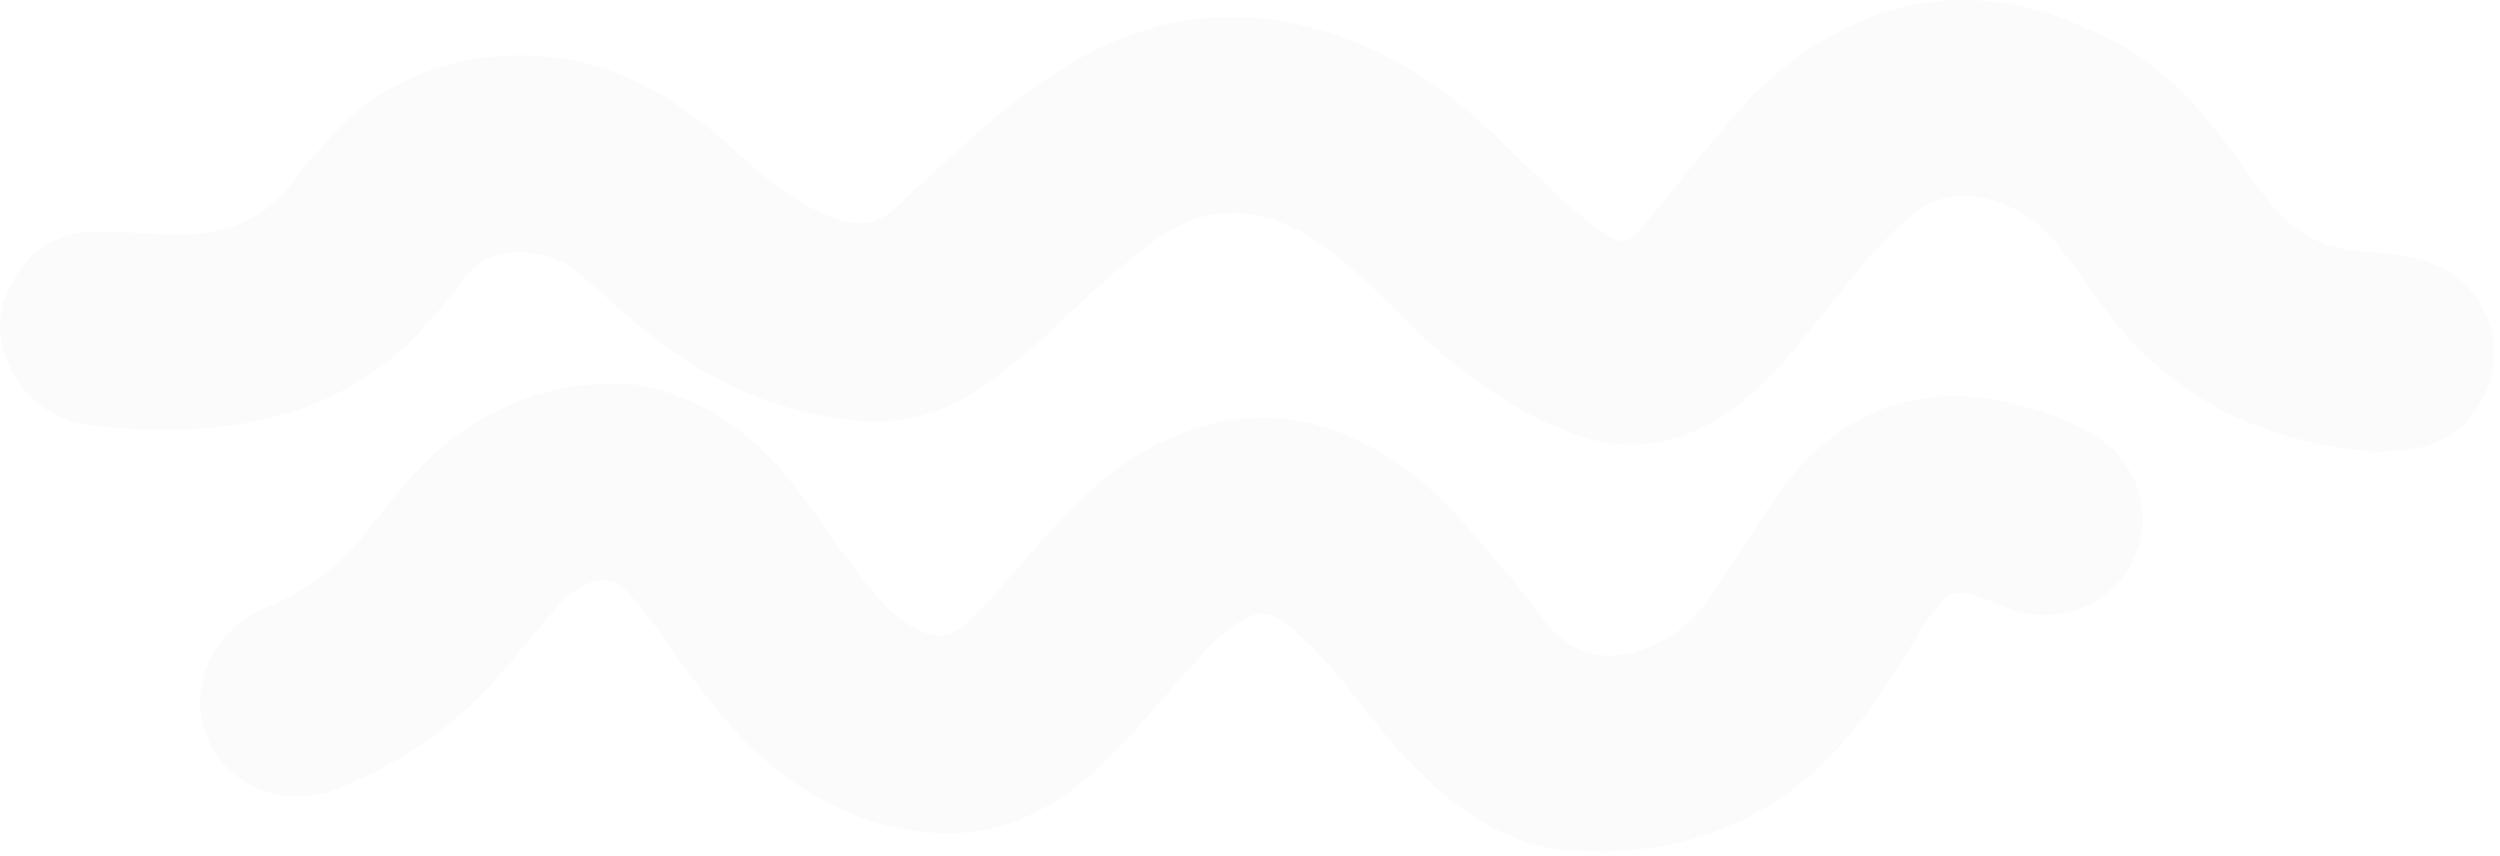 <svg width="336" height="115" viewBox="0 0 336 115" fill="none" xmlns="http://www.w3.org/2000/svg">
<path d="M316.521 60.443C300.854 58.529 289.509 51.442 281.282 39.276C279.693 36.929 277.902 34.722 276.173 32.468C273.904 29.503 270.818 27.805 267.283 26.786C263.717 25.752 260.476 26.292 257.497 28.577C252.836 32.143 249.347 36.806 245.705 41.314C241.831 46.116 238.142 51.072 233.094 54.792C226.21 59.887 218.863 61.23 210.775 58.05C203.413 55.148 197.131 50.67 191.374 45.344C187.577 41.824 184.088 37.964 180.013 34.737C178.655 33.672 177.312 32.56 175.831 31.696C168.638 27.419 161.63 27.481 154.777 32.622C150.224 36.034 146.057 39.894 141.951 43.8C139.08 46.532 136.07 49.08 132.89 51.427C127.427 55.487 121.453 57.216 114.492 56.46C102.252 55.148 92.25 49.574 83.313 41.561C81.477 39.909 79.609 38.288 77.726 36.713C76.584 35.772 75.333 34.953 73.882 34.552C69.252 33.27 65.115 33.548 62.044 37.933C60.778 39.755 59.219 41.36 57.784 43.059C51.718 50.207 44.016 54.53 34.909 56.491C27.716 58.05 20.447 58.05 13.177 57.278C8.901 56.815 5.042 55.24 2.511 51.396C-0.298 47.135 -0.931 42.704 1.539 38.118C3.947 33.61 7.744 31.155 12.899 31.14C15.986 31.14 19.058 31.31 22.145 31.48C29.214 31.85 35.326 30.167 39.648 24.022C41.052 22.015 42.843 20.271 44.463 18.403C54.697 6.7 71.861 4.986 84.255 10.359C90.244 12.953 95.229 16.936 99.968 21.305C103.626 24.671 107.5 27.666 112.269 29.364C115.341 30.46 117.965 30.26 120.419 27.882C123.521 24.872 126.778 22.046 129.973 19.128C134.82 14.713 139.913 10.652 145.717 7.503C159.084 0.246 172.466 0.895 185.863 7.302C193.334 10.868 199.245 16.504 205.095 22.201C208.198 25.211 211.254 28.284 214.819 30.754C218.23 33.116 218.57 33.1 221.179 29.966C224.976 25.412 228.634 20.765 232.477 16.256C235.765 12.397 239.469 8.938 243.775 6.19C257.25 -2.425 270.879 -1.56 284.477 5.773C291.84 9.741 297.026 16.04 301.734 22.756C302.938 24.47 304.157 26.184 305.515 27.774C308.51 31.325 312.291 33.363 316.999 33.764C320.179 34.042 323.405 34.15 326.476 35.247C334.41 38.087 337.666 47.212 333.221 54.36C331.307 57.432 328.591 59.44 324.994 60.181C321.83 60.814 318.651 60.783 316.521 60.443Z" fill="#E5E5E5" fill-opacity="0.15"/>
<path d="M85.227 51.643C94.041 53.141 100.539 57.772 105.895 64.241C109.831 68.996 112.964 74.354 116.977 79.063C118.428 80.761 119.863 82.444 121.731 83.695C125.482 86.18 127.766 86.088 130.915 82.861C133.925 79.773 136.703 76.454 139.558 73.196C144.05 68.07 148.758 63.191 154.916 60.011C166.616 53.943 177.76 55.148 188.379 62.636C193.272 66.094 197.084 70.648 200.928 75.157C203.258 77.874 205.497 80.668 207.688 83.509C212.813 90.148 219.496 88.527 224.512 85.485C227.306 83.787 229.297 81.224 231.057 78.522C233.496 74.802 235.78 70.988 238.327 67.344C242.186 61.786 246.862 57.201 253.469 54.823C261.016 52.106 268.302 53.233 275.556 55.719C277.779 56.475 279.909 57.479 281.884 58.76C287.487 62.389 289.525 69.413 286.669 75.326C283.798 81.255 277.069 84.081 270.771 81.981C268.903 81.348 267.082 80.591 265.215 79.943C263.393 79.31 261.85 79.711 260.599 81.271C259.195 83.015 257.991 84.852 256.864 86.782C253.87 91.908 250.536 96.802 246.43 101.125C236.845 111.253 224.79 115.159 211.238 114.326C203.614 113.847 197.223 109.895 191.698 104.661C188.009 101.171 184.875 97.188 181.758 93.205C179.319 90.086 176.741 87.091 173.716 84.528C170.521 81.811 168.854 81.826 165.505 84.343C163.02 86.211 161.013 88.558 158.96 90.858C155.75 94.456 152.678 98.161 149.298 101.588C142.923 108.073 135.36 112.427 125.991 111.963C117.764 111.547 110.448 108.32 104.012 103.148C97.961 98.284 93.608 91.97 89.194 85.717C87.697 83.586 86.138 81.533 84.409 79.603C82.773 77.766 80.905 77.565 78.729 78.538C77.108 79.263 75.812 80.36 74.701 81.703C72.57 84.266 70.425 86.829 68.31 89.391C62.291 96.679 54.867 102.036 46.161 105.68C44.432 106.405 42.673 106.946 40.805 107.054C34.971 107.409 29.615 103.981 27.67 98.717C25.725 93.39 27.531 87.369 32.146 83.802C33.319 82.892 34.585 82.135 35.974 81.579C41.886 79.233 46.485 75.234 50.282 70.216C53.724 65.677 57.367 61.323 62.075 58.019C69.159 53.048 77 51.072 85.227 51.643Z" fill="#E5E5E5" fill-opacity="0.15"/>
</svg>
